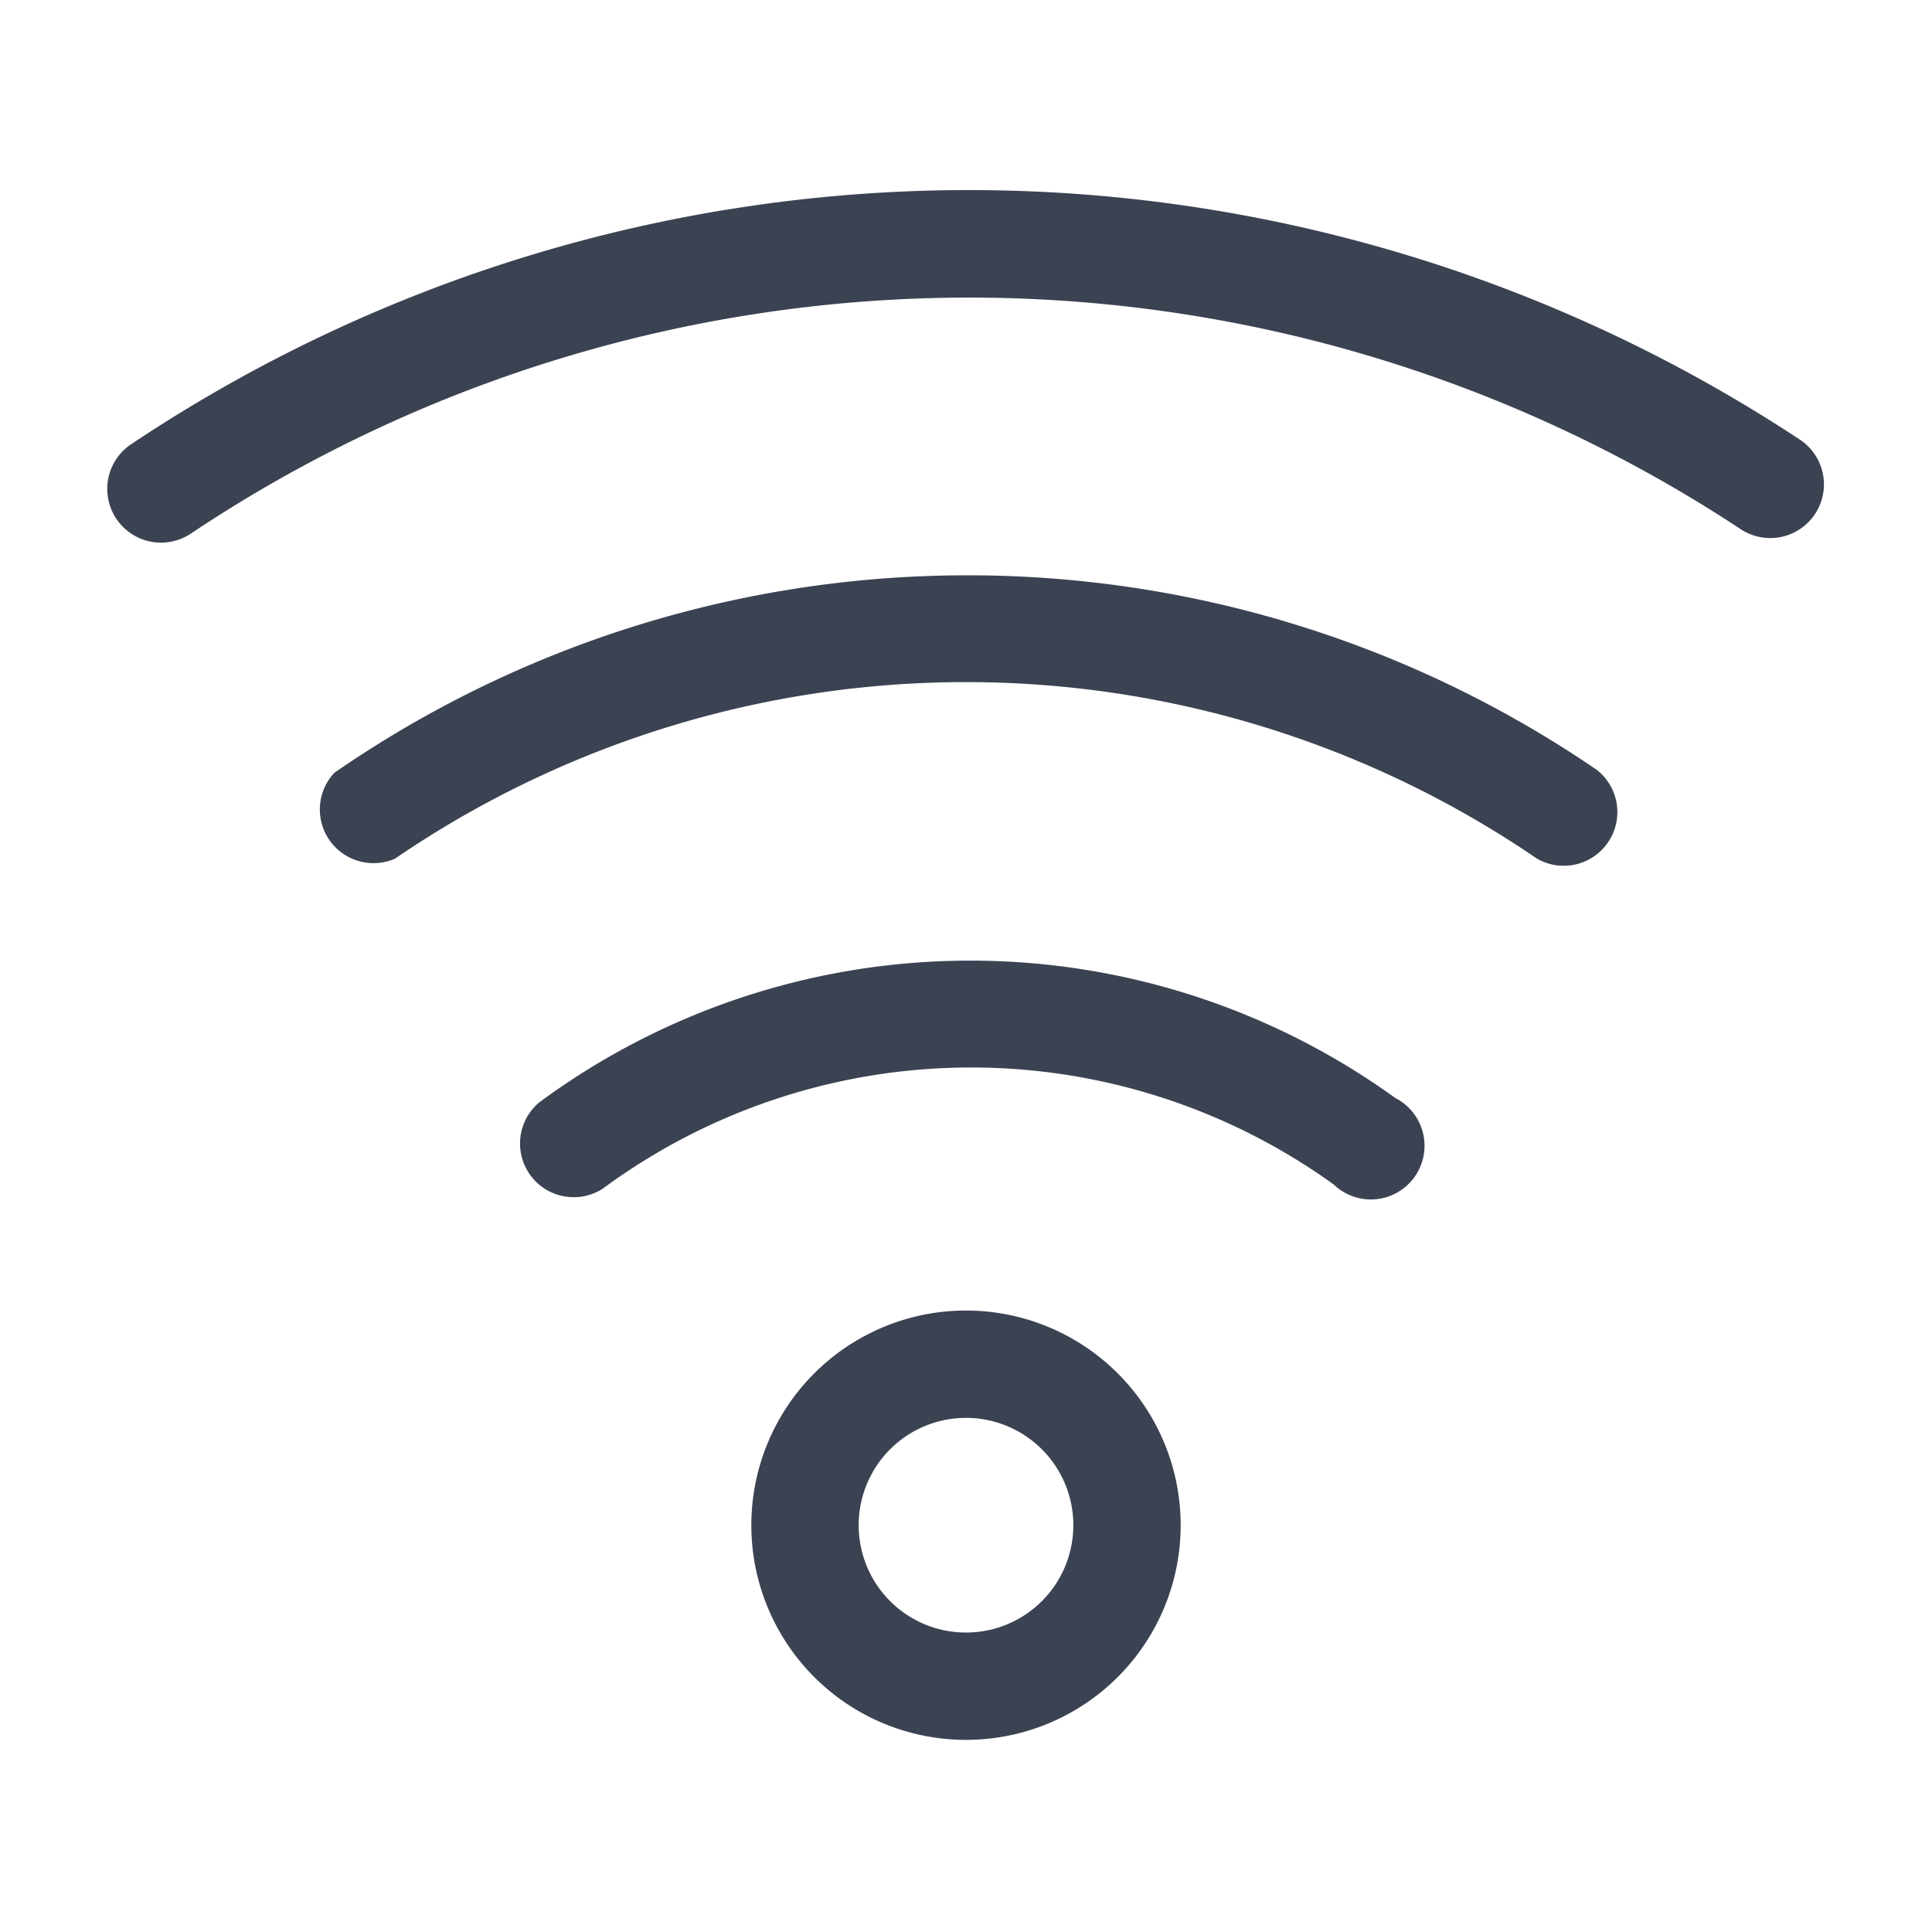 <svg fill="#3b4252" version="1.1" width="36" height="36"  viewBox="0 0 36 36" preserveAspectRatio="xMidYMid meet" xmlns="http://www.w3.org/2000/svg" xmlns:xlink="http://www.w3.org/1999/xlink">
    <title>wifi-line</title>
    <path class="clr-i-outline clr-i-outline-path-1" d="M33.55,8.2a28.1,28.1,0,0,0-31.11.08A1,1,0,1,0,3.56,9.94a26.11,26.11,0,0,1,28.89-.07,1,1,0,0,0,1.1-1.67Z"></path><path class="clr-i-outline clr-i-outline-path-2" d="M18.05,10.72A20.74,20.74,0,0,0,6.23,14.4,1,1,0,0,0,7.36,16,18.85,18.85,0,0,1,28.64,16a1,1,0,0,0,1.12-1.65A20.75,20.75,0,0,0,18.05,10.72Z"></path><path class="clr-i-outline clr-i-outline-path-3" d="M18.05,17.9a13.51,13.51,0,0,0-8,2.64,1,1,0,0,0,1.18,1.61,11.56,11.56,0,0,1,13.62-.08A1,1,0,1,0,26,20.46,13.52,13.52,0,0,0,18.05,17.9Z"></path><path class="clr-i-outline clr-i-outline-path-4" d="M18,24.42a4,4,0,1,0,4,4A4,4,0,0,0,18,24.42Zm0,6a2,2,0,1,1,2-2A2,2,0,0,1,18,30.42Z"></path>
    <rect x="0" y="0" width="36" height="36" fill-opacity="0"/>
</svg>
